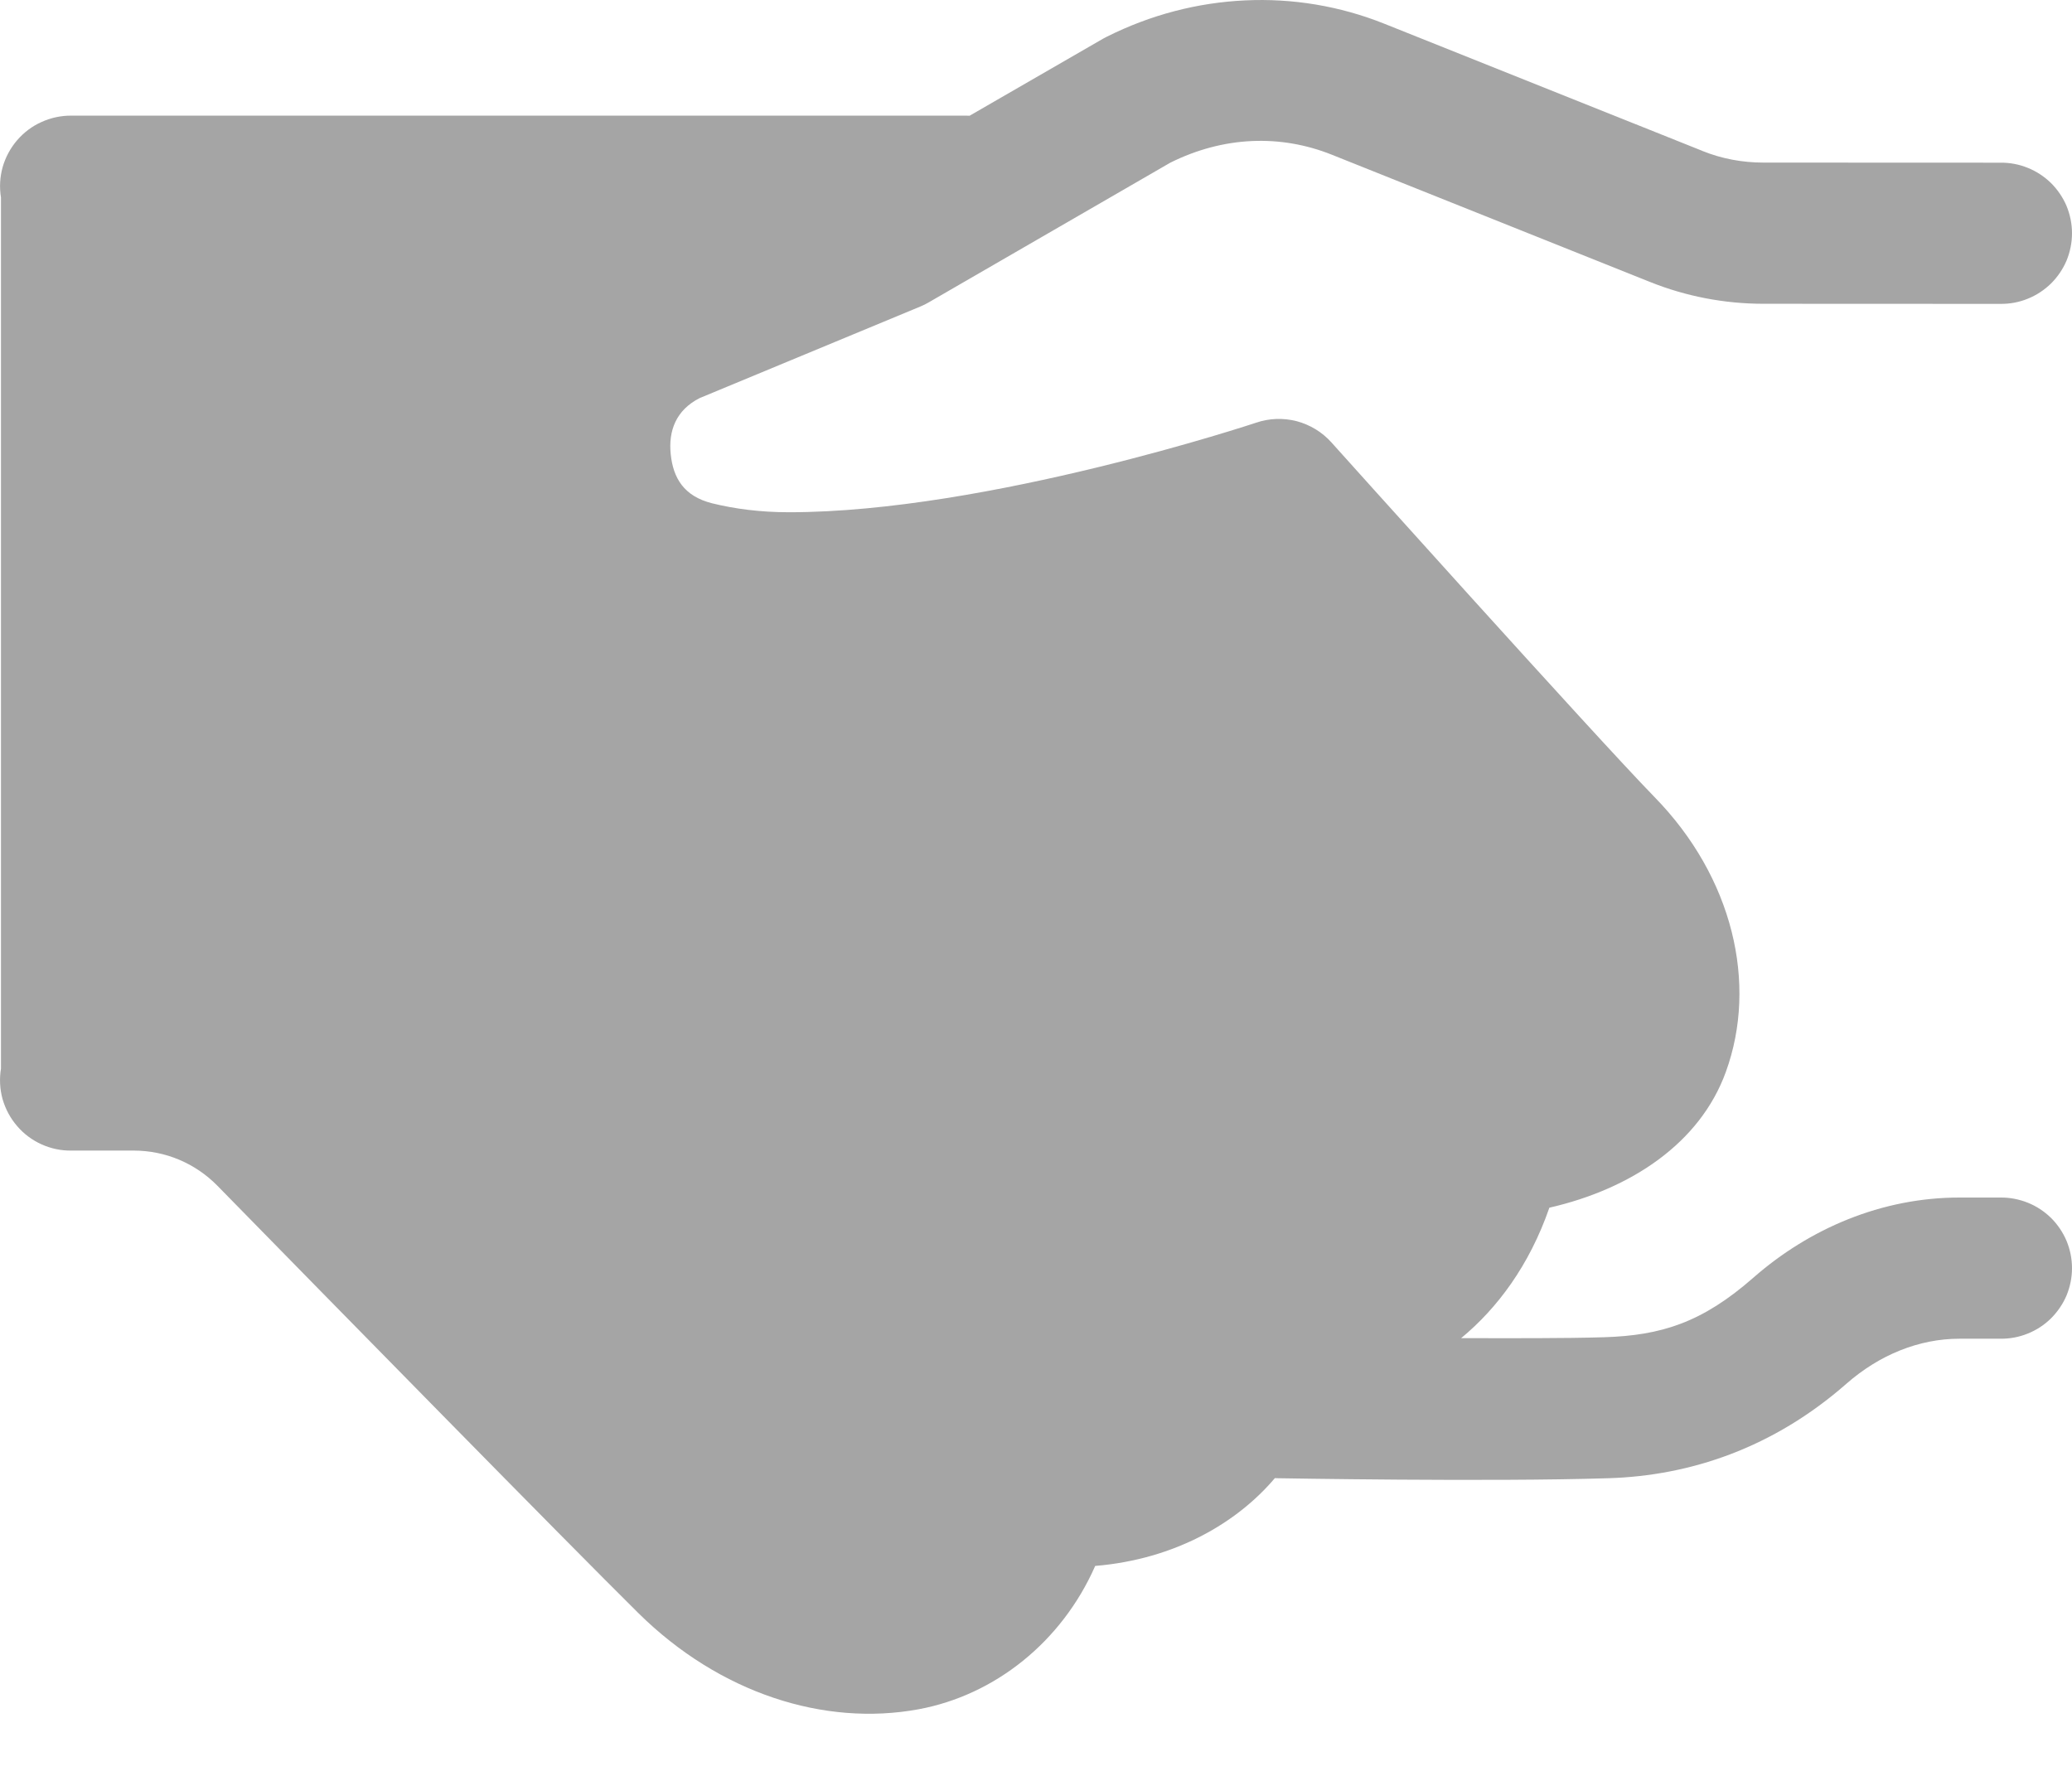 <svg width="21" height="18" viewBox="0 0 21 18" fill="none" xmlns="http://www.w3.org/2000/svg">
<path d="M12.619 0.004C12.14 0.026 11.663 0.149 11.218 0.372C11.205 0.378 11.192 0.385 11.18 0.392L9.827 1.173C9.813 1.173 9.799 1.172 9.785 1.172H0.725C0.621 1.171 0.517 1.193 0.422 1.236C0.327 1.278 0.242 1.342 0.174 1.421C0.106 1.5 0.056 1.593 0.027 1.693C-0.001 1.794 -0.007 1.899 0.01 2.002V10.83C-0.007 10.933 -0.002 11.039 0.026 11.14C0.055 11.241 0.105 11.334 0.173 11.413C0.241 11.493 0.326 11.556 0.421 11.599C0.517 11.642 0.62 11.664 0.725 11.662H1.354C1.676 11.662 1.979 11.79 2.204 12.019C3.318 13.157 5.757 15.645 6.47 16.35C7.293 17.163 8.354 17.501 9.309 17.325C10.083 17.182 10.761 16.642 11.1 15.872C11.916 15.804 12.543 15.429 12.921 14.982C12.931 14.983 12.94 14.983 12.95 14.983C12.95 14.983 15.102 15.021 16.3 14.983C17.133 14.958 17.973 14.675 18.714 14.025C19.048 13.732 19.45 13.569 19.859 13.569H20.275C20.369 13.57 20.463 13.553 20.551 13.517C20.639 13.482 20.719 13.43 20.787 13.363C20.854 13.296 20.908 13.217 20.945 13.13C20.981 13.042 21 12.948 21 12.854C21 12.759 20.981 12.665 20.945 12.578C20.908 12.49 20.854 12.411 20.787 12.344C20.719 12.278 20.639 12.225 20.551 12.19C20.463 12.155 20.369 12.137 20.275 12.138H19.859C19.07 12.138 18.338 12.453 17.771 12.95C17.251 13.406 16.837 13.536 16.256 13.554C16.256 13.554 16.255 13.554 16.255 13.554C15.865 13.566 15.321 13.564 14.809 13.563C15.174 13.262 15.501 12.825 15.703 12.241C16.529 12.052 17.23 11.588 17.492 10.864C17.816 9.971 17.564 8.892 16.769 8.079C16.167 7.462 13.494 4.484 13.494 4.484C13.4 4.379 13.277 4.305 13.142 4.269C13.006 4.234 12.862 4.239 12.729 4.285C12.729 4.285 10.005 5.192 7.998 5.192C7.701 5.192 7.443 5.157 7.216 5.101C6.931 5.029 6.823 4.845 6.798 4.605C6.773 4.367 6.851 4.157 7.091 4.035L9.33 3.106C9.359 3.094 9.387 3.08 9.414 3.064L11.861 1.649C12.402 1.38 12.977 1.36 13.498 1.568L16.721 2.857C17.087 3.004 17.478 3.079 17.872 3.079L20.275 3.08C20.369 3.081 20.463 3.064 20.551 3.028C20.639 2.993 20.719 2.94 20.787 2.874C20.854 2.807 20.908 2.728 20.945 2.641C20.981 2.553 21 2.459 21 2.364C21 2.27 20.981 2.176 20.945 2.088C20.908 2.001 20.854 1.922 20.787 1.855C20.719 1.789 20.639 1.736 20.551 1.701C20.463 1.665 20.369 1.648 20.275 1.649L17.873 1.648C17.66 1.648 17.45 1.609 17.254 1.53C17.254 1.53 17.253 1.529 17.253 1.529L14.029 0.24C13.579 0.06 13.098 -0.019 12.619 0.004Z" fill="#A5A5A5"/>
</svg>
